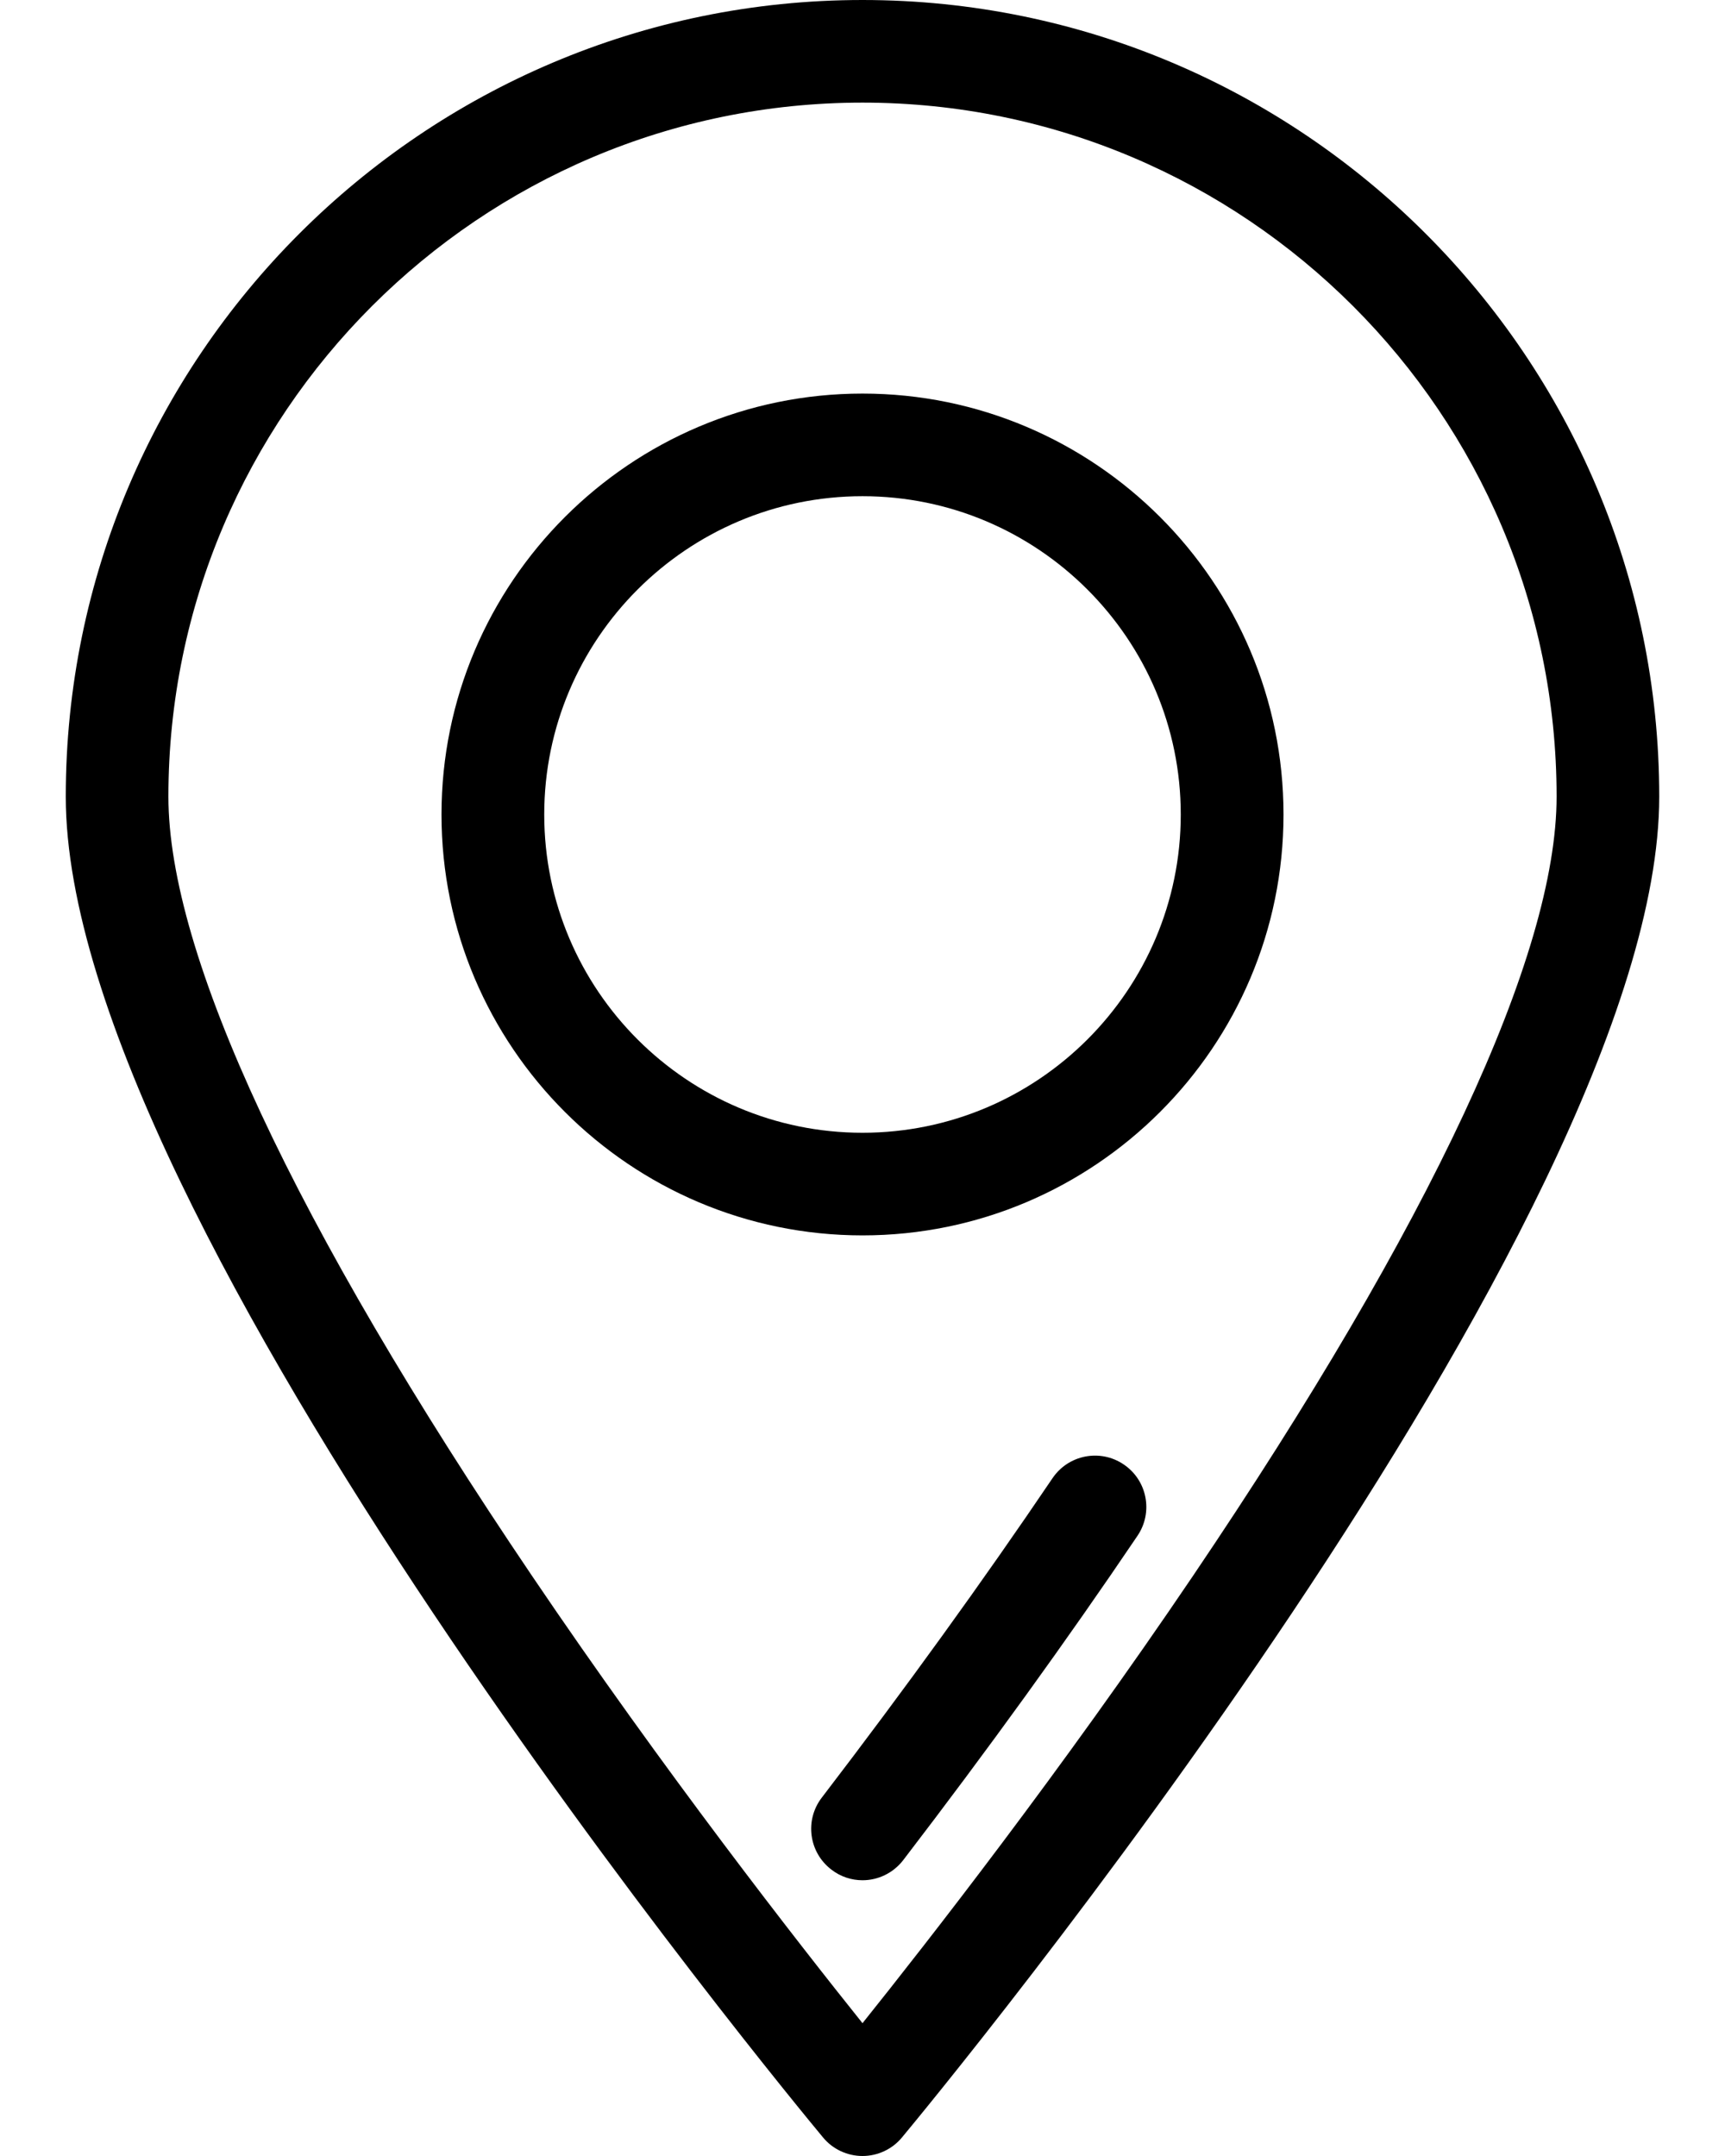 <svg width="16" height="20" viewBox="0 0 16 20" fill="none" xmlns="http://www.w3.org/2000/svg">
<path d="M8 0C3.925 0 0.61 3.315 0.61 7.39C0.61 11.336 7.347 19.483 7.634 19.828C7.724 19.937 7.859 20 8 20C8.141 20 8.276 19.937 8.366 19.828C8.653 19.483 15.39 11.336 15.39 7.39C15.39 3.315 12.075 0 8 0ZM8 18.768C7.403 18.022 6.161 16.433 4.933 14.616C2.728 11.354 1.562 8.855 1.562 7.39C1.562 3.84 4.45 0.952 8 0.952C11.55 0.952 14.438 3.84 14.438 7.39C14.438 8.855 13.272 11.354 11.067 14.616C9.839 16.433 8.597 18.022 8 18.768Z" fill="black"/>
<path d="M10.423 13.585C10.205 13.437 9.909 13.495 9.762 13.713C9.119 14.664 8.399 15.661 7.622 16.676C7.462 16.885 7.502 17.183 7.711 17.343C7.797 17.41 7.899 17.442 8 17.442C8.143 17.442 8.284 17.377 8.378 17.255C9.167 16.225 9.898 15.213 10.551 14.246C10.698 14.028 10.641 13.732 10.423 13.585Z" fill="black"/>
<path d="M8 3.651C5.847 3.651 4.095 5.402 4.095 7.556C4.095 9.709 5.847 11.46 8 11.46C10.153 11.46 11.905 9.709 11.905 7.556C11.905 5.402 10.153 3.651 8 3.651ZM8 10.508C6.372 10.508 5.048 9.183 5.048 7.556C5.048 5.928 6.372 4.603 8 4.603C9.628 4.603 10.952 5.928 10.952 7.556C10.952 9.183 9.628 10.508 8 10.508Z" fill="black"/>
</svg>

